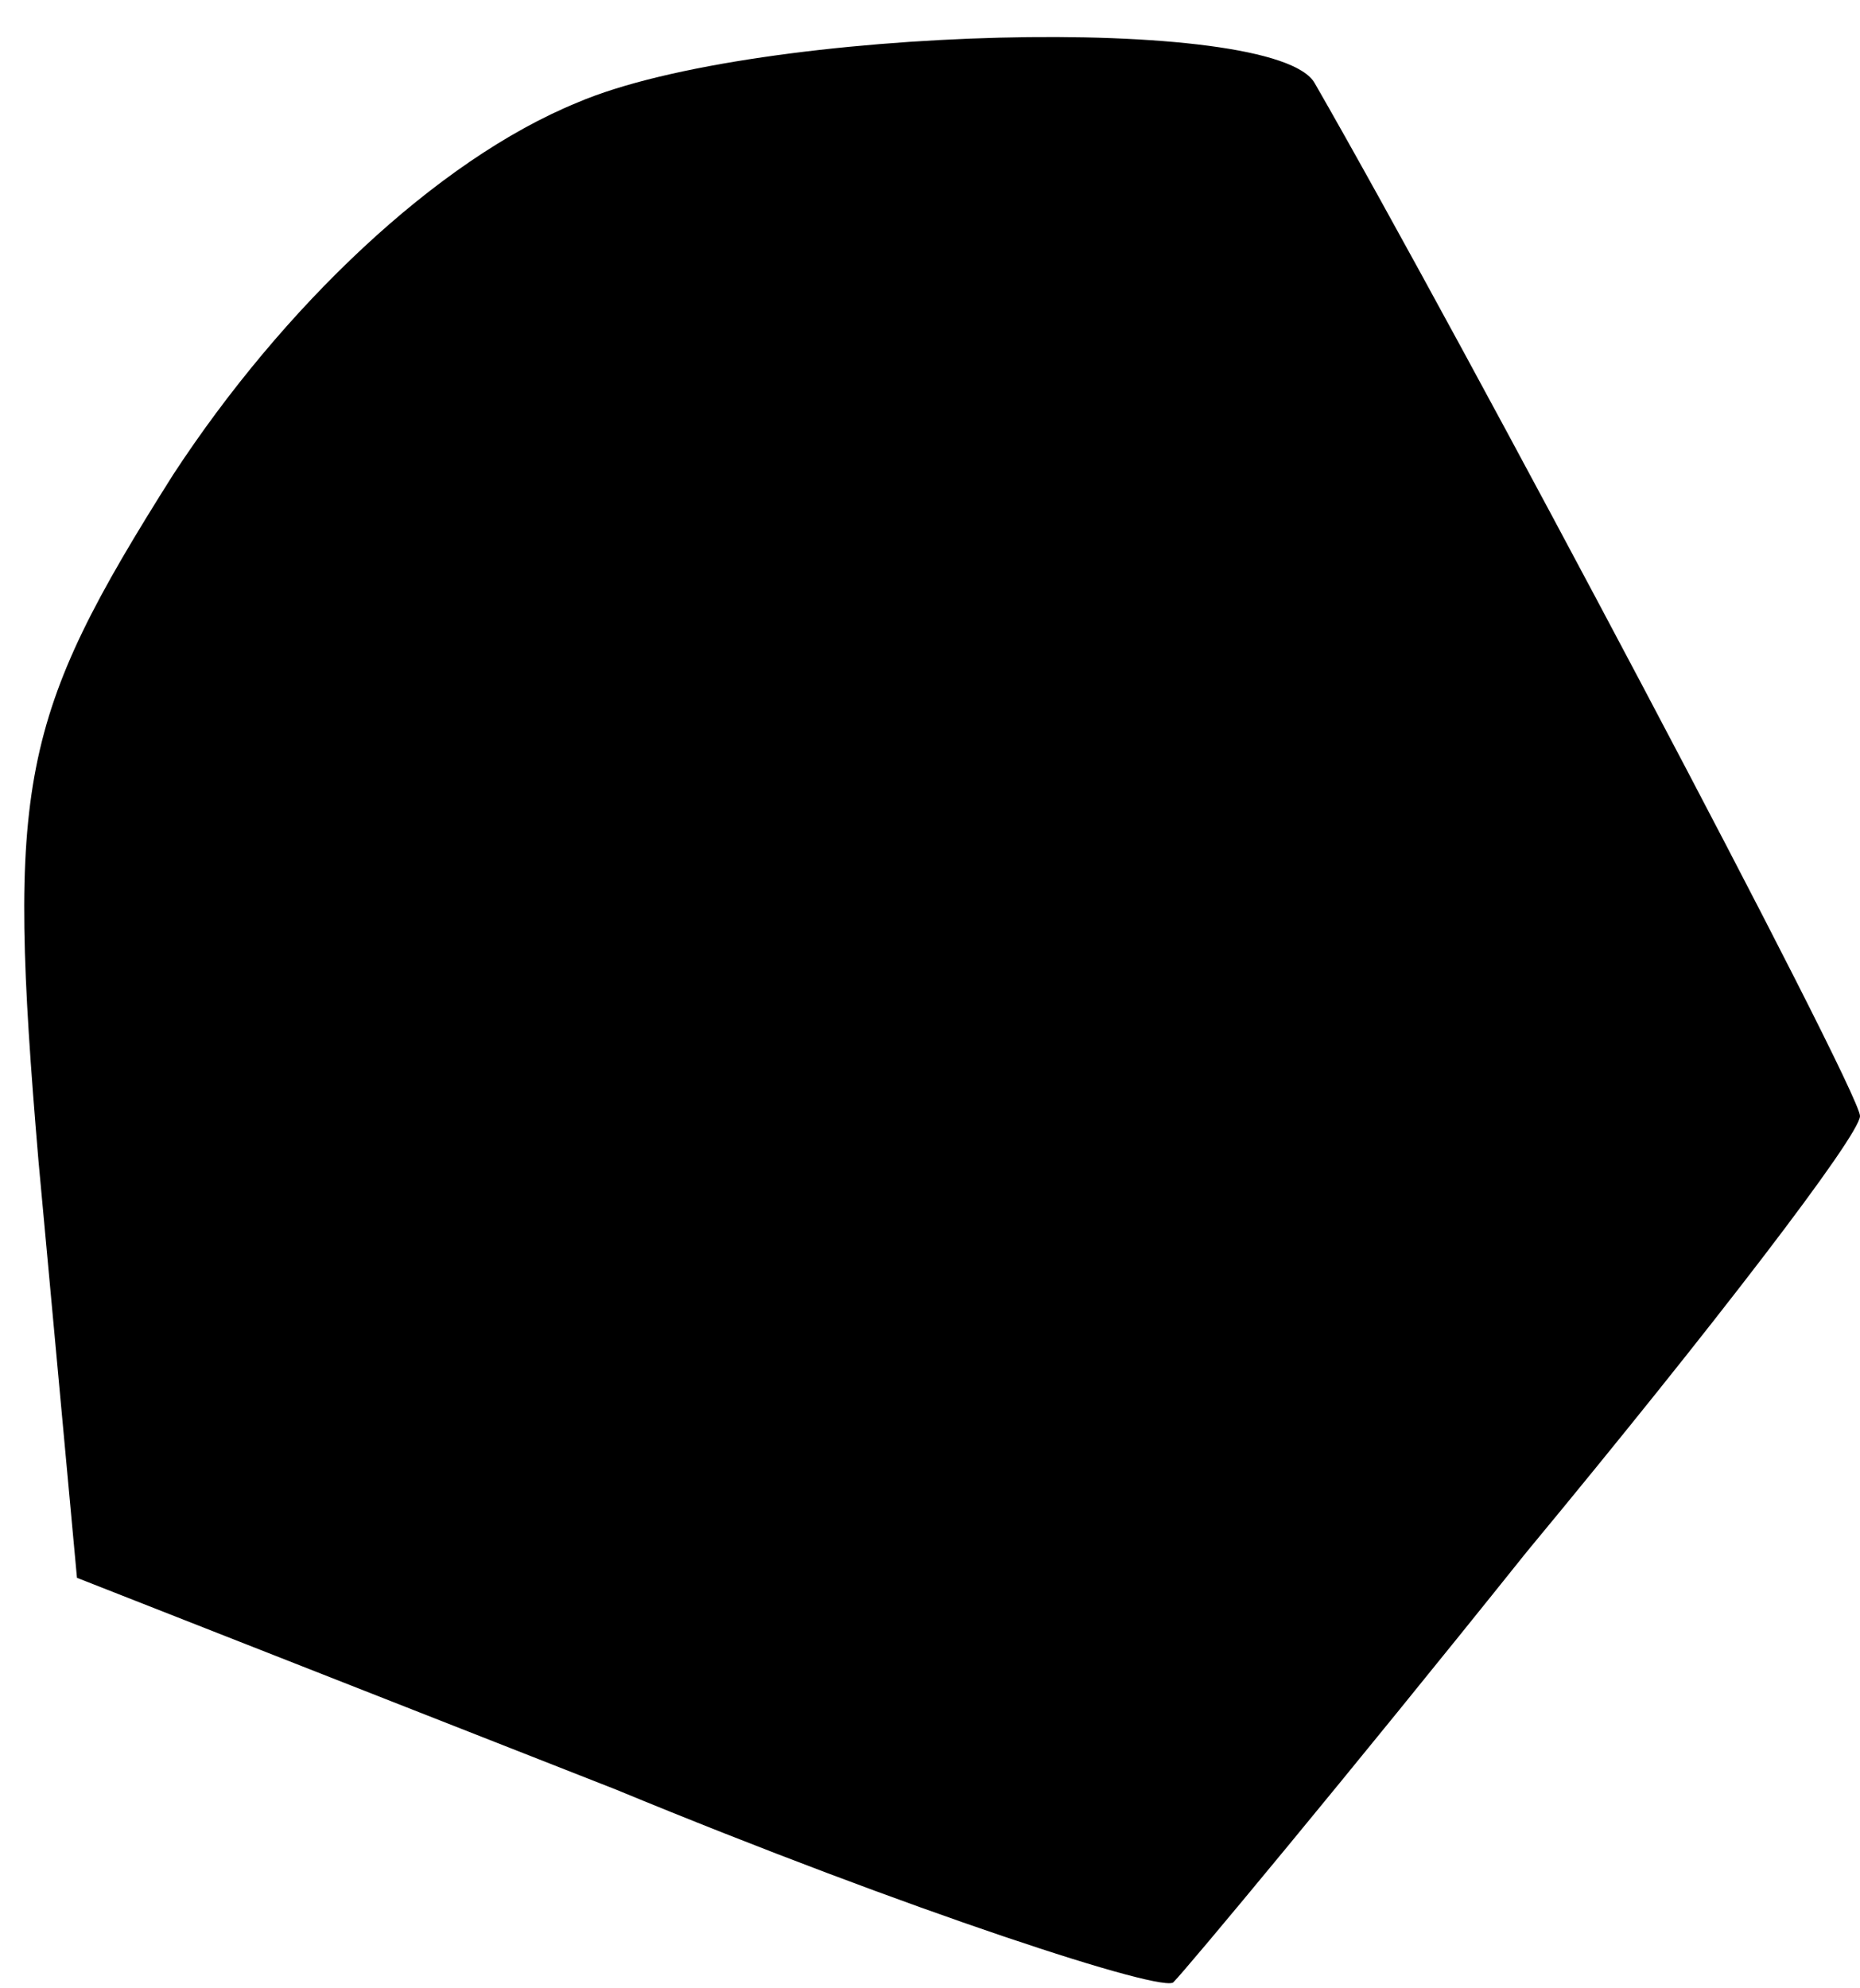 <?xml version="1.0" standalone="no"?>
<!DOCTYPE svg PUBLIC "-//W3C//DTD SVG 20010904//EN"
 "http://www.w3.org/TR/2001/REC-SVG-20010904/DTD/svg10.dtd">
<svg version="1.0" xmlns="http://www.w3.org/2000/svg"
 width="29pt" height="31pt" viewBox="0 0 29 31"
 preserveAspectRatio="xMidYMid meet">
<g transform="translate(0,31) scale(0.1,-0.1)"
fill="#000000" stroke="none">
<path fill="#000000" stroke="none" d="M90 294 c-22 -9 -46 -32 -63 -58 -24
-38 -26 -48 -21 -107 l6 -65 84 -33 c46 -19 86 -32 87 -30 2 2 27 32 55 67 29
35 52 65 52 68 0 4 -62 121 -85 161 -6 11 -87 9 -115 -3z"/>
</g>
</svg>
